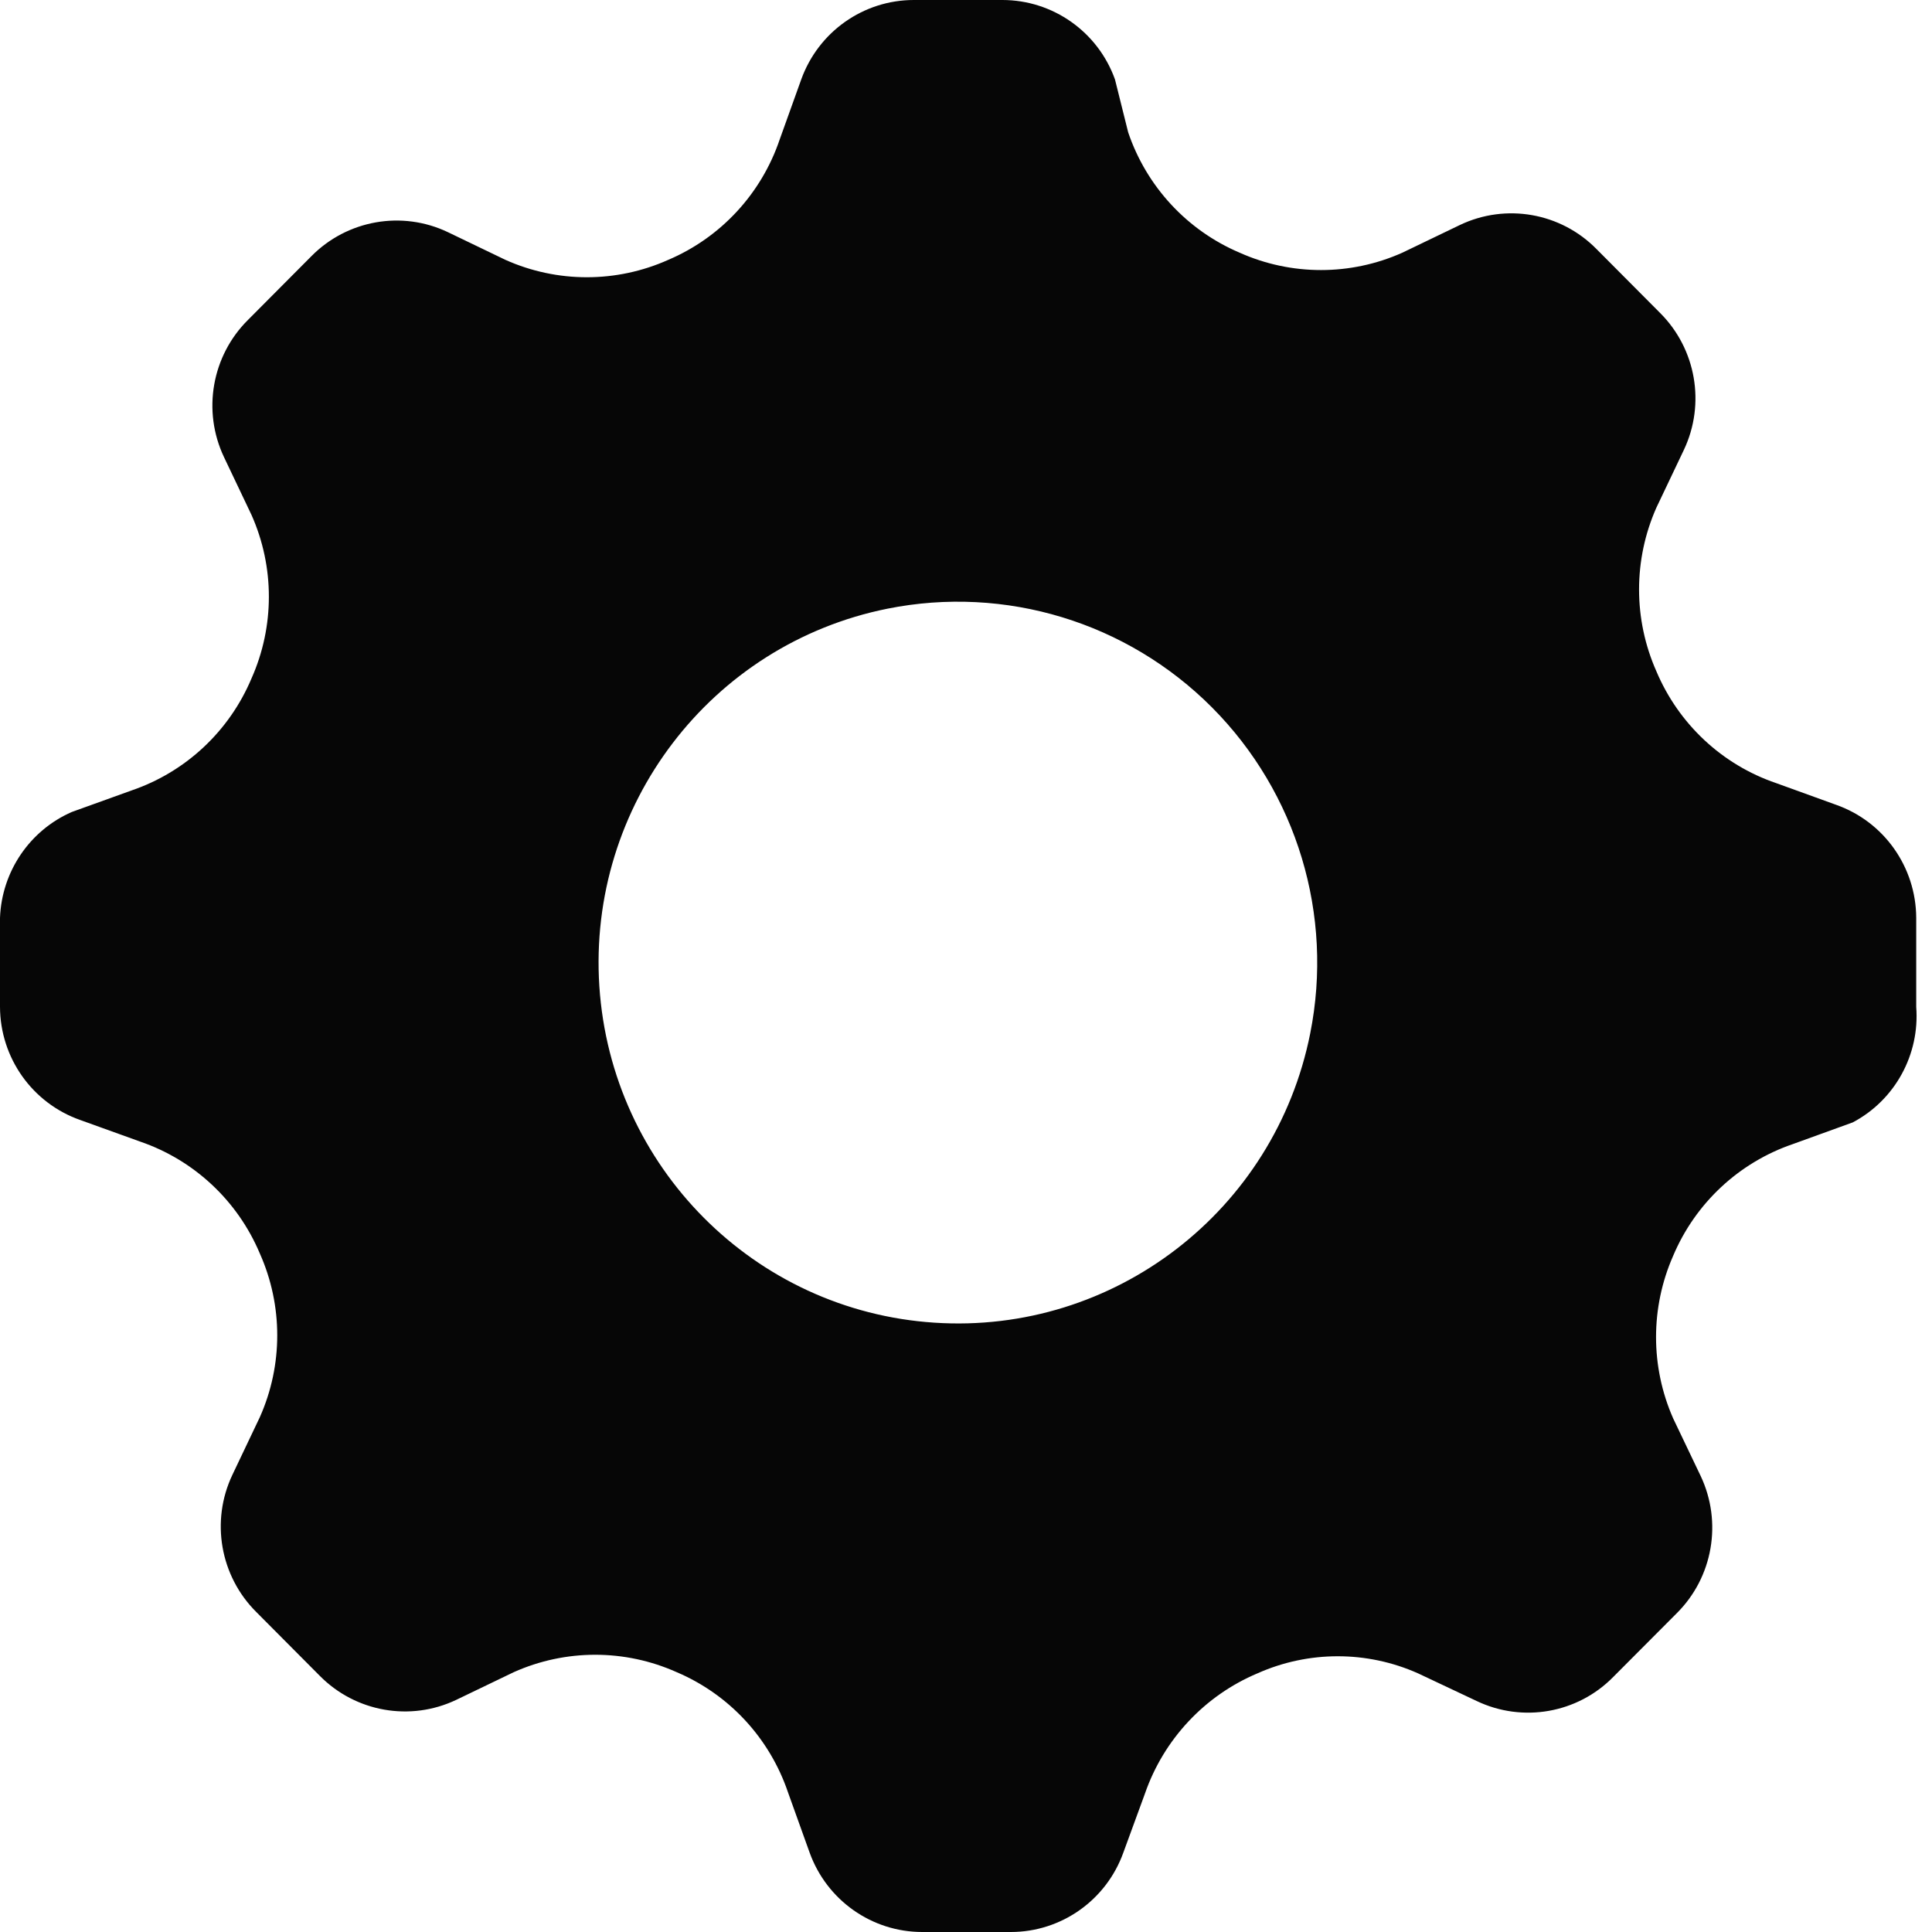 <?xml version="1.0" encoding="UTF-8"?>
<svg width="18px" height="18px" viewBox="0 0 18 18" version="1.1" xmlns="http://www.w3.org/2000/svg" xmlns:xlink="http://www.w3.org/1999/xlink">
    <!-- Generator: Sketch 53.2 (72643) - https://sketchapp.com -->
    <title>Shape</title>
    <desc>Created with Sketch.</desc>
    <g id="Page-1" stroke="none" stroke-width="1" fill="none" fill-rule="evenodd">
        <g id="Mine" transform="translate(-333, -56)" fill="#060606" fill-rule="nonzero">
            <g id="Top-Bar">
                <g id="setting" transform="translate(333, 56)">
                    <path d="M17.106,7.498 L16.548,7.296 C16.045,7.125 15.639,6.745 15.432,6.254 C15.217,5.769 15.217,5.215 15.432,4.73 L15.688,4.192 C15.892,3.762 15.802,3.249 15.465,2.914 L14.874,2.32 C14.54,1.981 14.03,1.892 13.602,2.096 L13.066,2.354 C12.583,2.57 12.032,2.57 11.549,2.354 C11.06,2.146 10.682,1.738 10.511,1.233 L10.388,0.74 C10.229,0.296 9.809,0 9.339,-7.07888159e-15 L8.514,-7.07888159e-15 C8.044,0 7.625,0.296 7.465,0.74 L7.264,1.3 C7.093,1.805 6.715,2.213 6.226,2.421 C5.743,2.637 5.192,2.637 4.709,2.421 L4.173,2.163 C3.745,1.959 3.235,2.049 2.901,2.387 L2.31,2.981 C1.973,3.316 1.883,3.829 2.087,4.259 L2.343,4.797 C2.559,5.282 2.559,5.836 2.343,6.321 C2.136,6.813 1.73,7.192 1.227,7.364 L0.669,7.565 C0.276,7.737 0.016,8.121 -6.37099343e-14,8.552 L-6.37099343e-14,9.381 C0.002,9.856 0.301,10.278 0.748,10.435 L1.306,10.636 C1.808,10.808 2.214,11.187 2.421,11.679 C2.637,12.164 2.637,12.718 2.421,13.203 L2.165,13.741 C1.961,14.171 2.051,14.684 2.388,15.019 L2.979,15.613 C3.313,15.951 3.823,16.041 4.251,15.837 L4.787,15.579 C5.27,15.363 5.821,15.363 6.304,15.579 C6.794,15.787 7.171,16.195 7.342,16.7 L7.543,17.26 C7.703,17.704 8.122,18 8.592,18 L9.418,18 C9.887,18 10.307,17.704 10.466,17.26 L10.667,16.711 C10.842,16.205 11.224,15.797 11.716,15.59 C12.192,15.378 12.735,15.378 13.211,15.59 L13.758,15.848 C14.186,16.052 14.697,15.963 15.03,15.624 L15.622,15.03 C15.959,14.695 16.048,14.182 15.845,13.752 L15.588,13.214 C15.376,12.732 15.376,12.183 15.588,11.701 C15.795,11.21 16.201,10.831 16.704,10.659 L17.262,10.457 C17.655,10.249 17.887,9.826 17.853,9.381 L17.853,8.552 C17.851,8.077 17.552,7.655 17.106,7.498 L17.106,7.498 Z M12.207,9.628 C11.878,11.281 10.38,12.434 8.705,12.323 C7.029,12.213 5.695,10.872 5.584,9.189 C5.474,7.507 6.622,6.002 8.268,5.671 C9.366,5.451 10.5,5.796 11.292,6.591 C12.083,7.386 12.427,8.525 12.207,9.628 L12.207,9.628 Z" id="Shape"></path>
                </g>
            </g>
        </g>
    </g>
</svg>